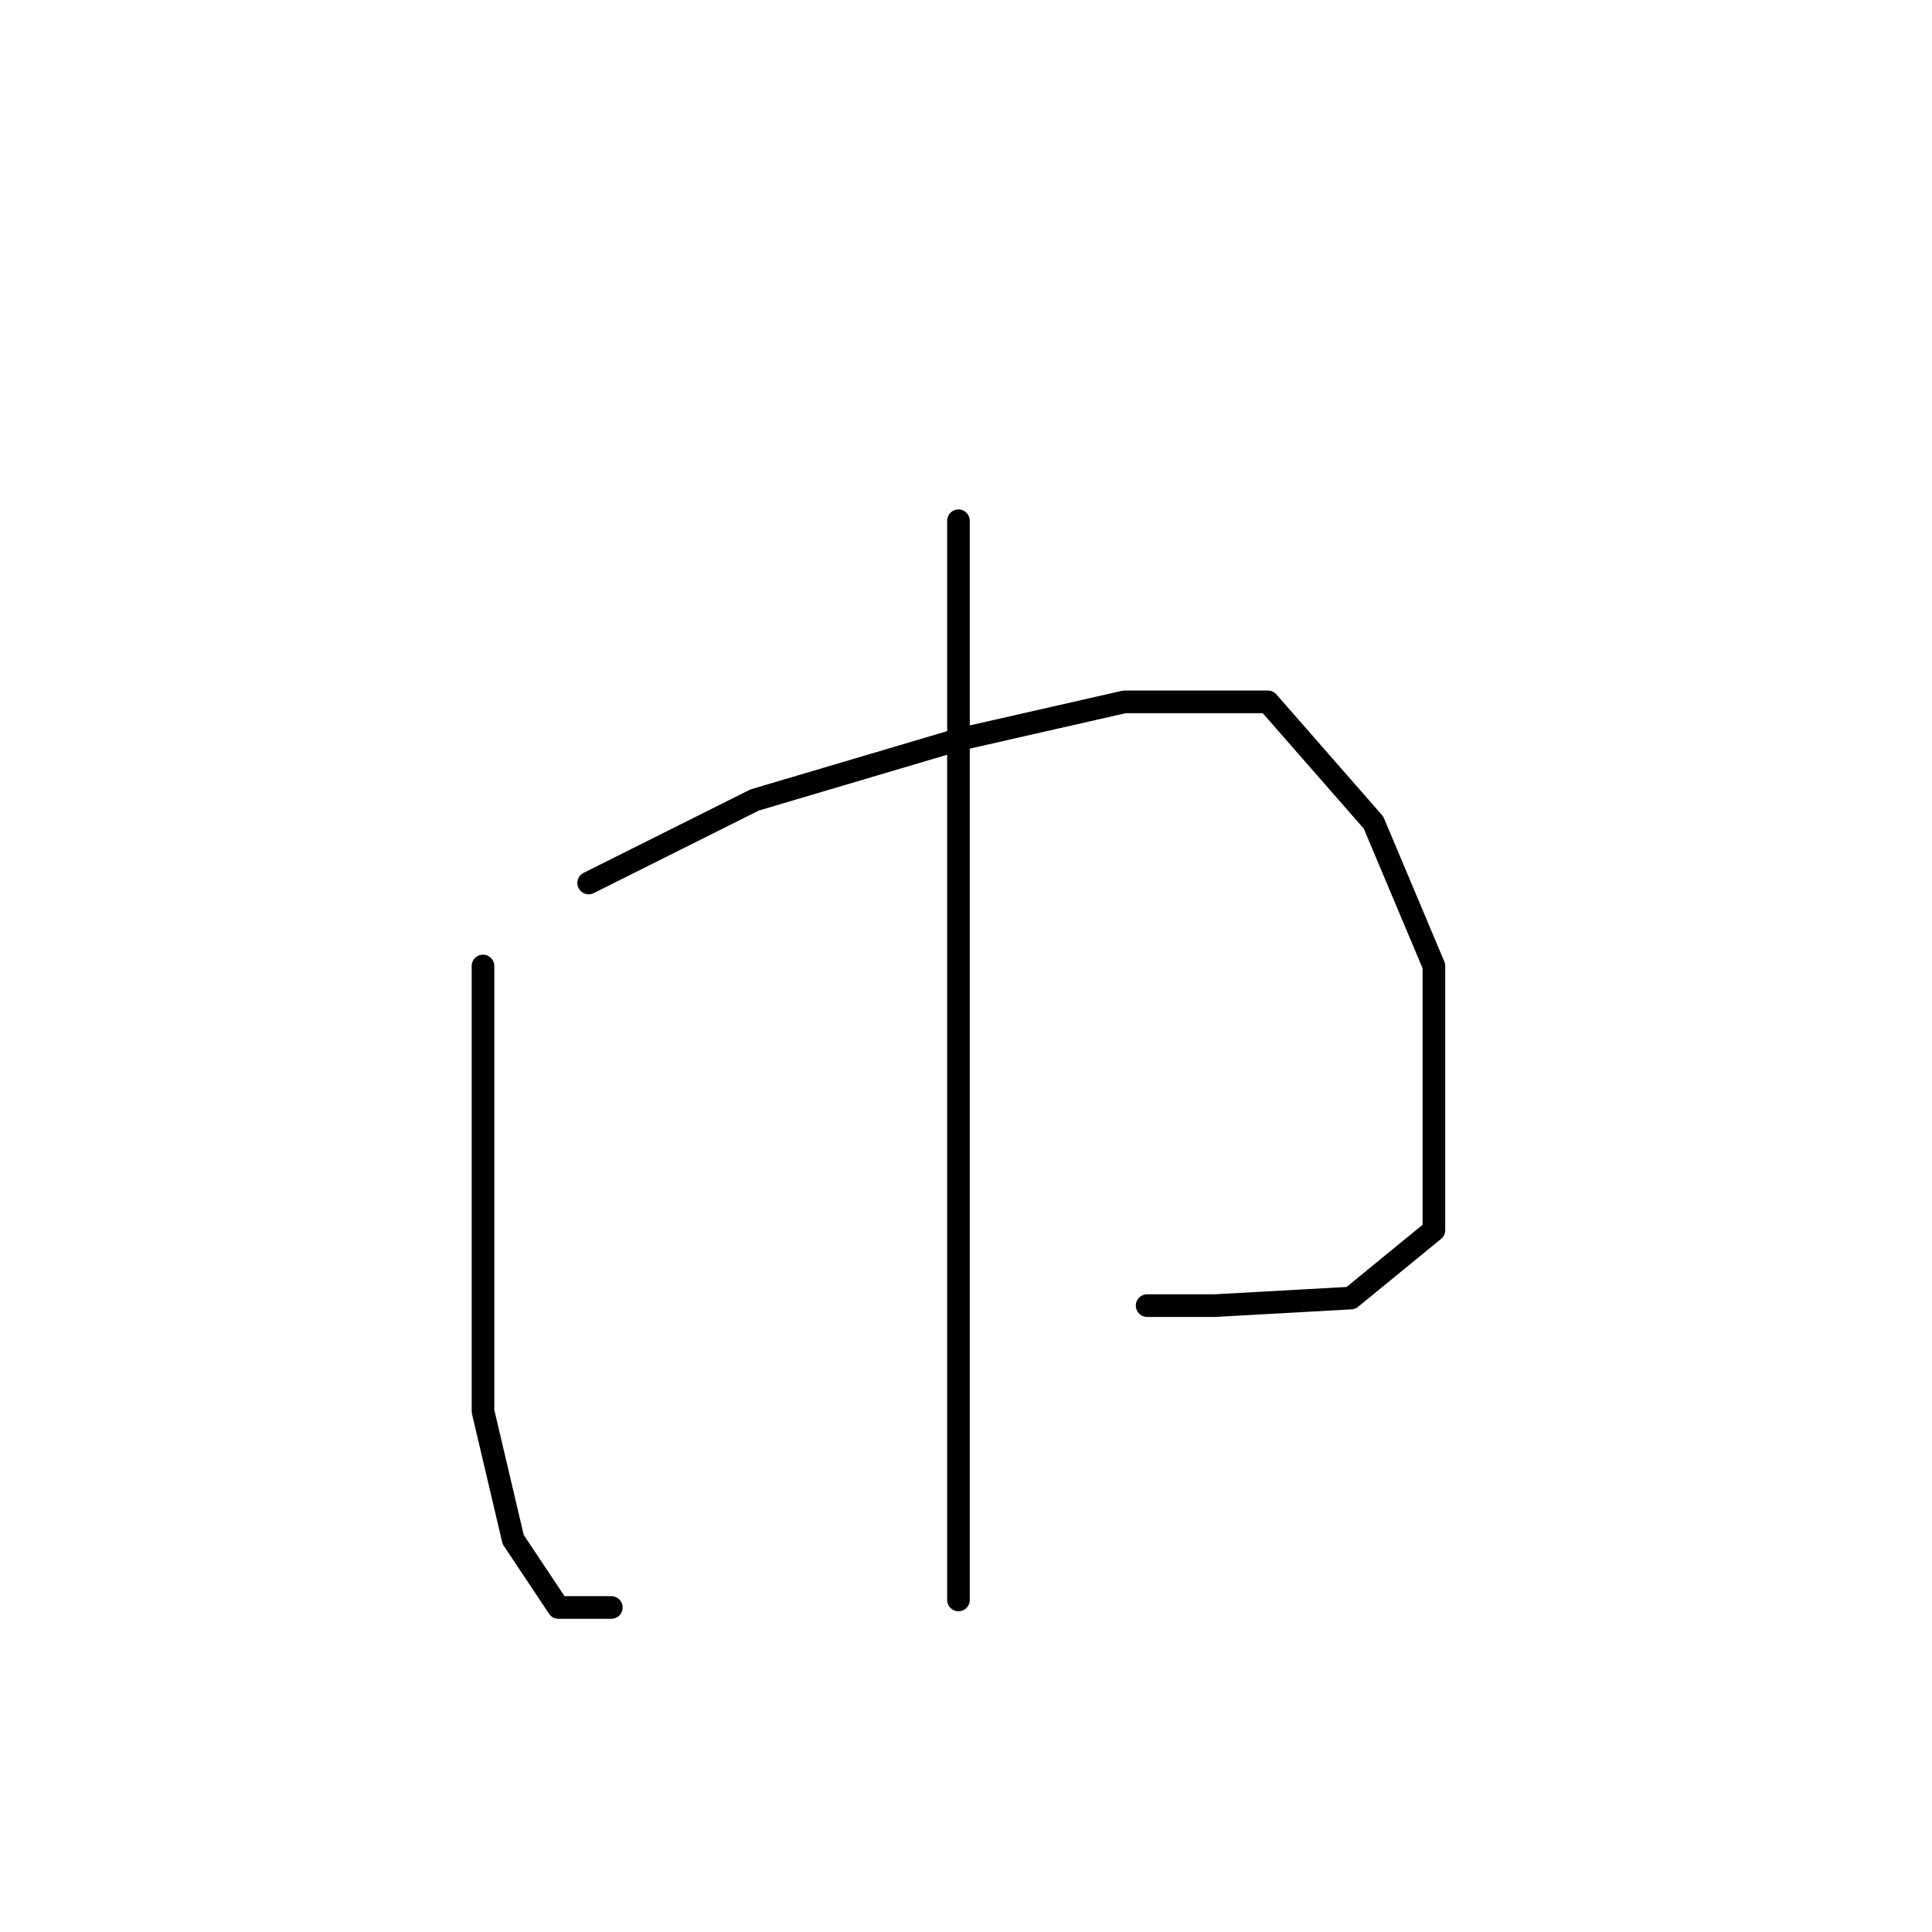 <?xml version="1.0" standalone="no"?>
    <svg width="256" height="256" xmlns="http://www.w3.org/2000/svg" version="1.1">
    <polyline stroke="black" stroke-width="3" stroke-linecap="round" fill="transparent" stroke-linejoin="round" points="64 128 64 148 64 172 64 187 68 204 74 213 79 213 81 213 81 213 " />
        <polyline stroke="black" stroke-width="3" stroke-linecap="round" fill="transparent" stroke-linejoin="round" points="78 117 100 106 127 98 149 93 168 93 182 109 190 128 190 149 190 163 179 172 161 173 152 173 152 173 " />
        <polyline stroke="black" stroke-width="3" stroke-linecap="round" fill="transparent" stroke-linejoin="round" points="127 69 127 106 127 152 127 196 127 212 127 212 " />
        </svg>